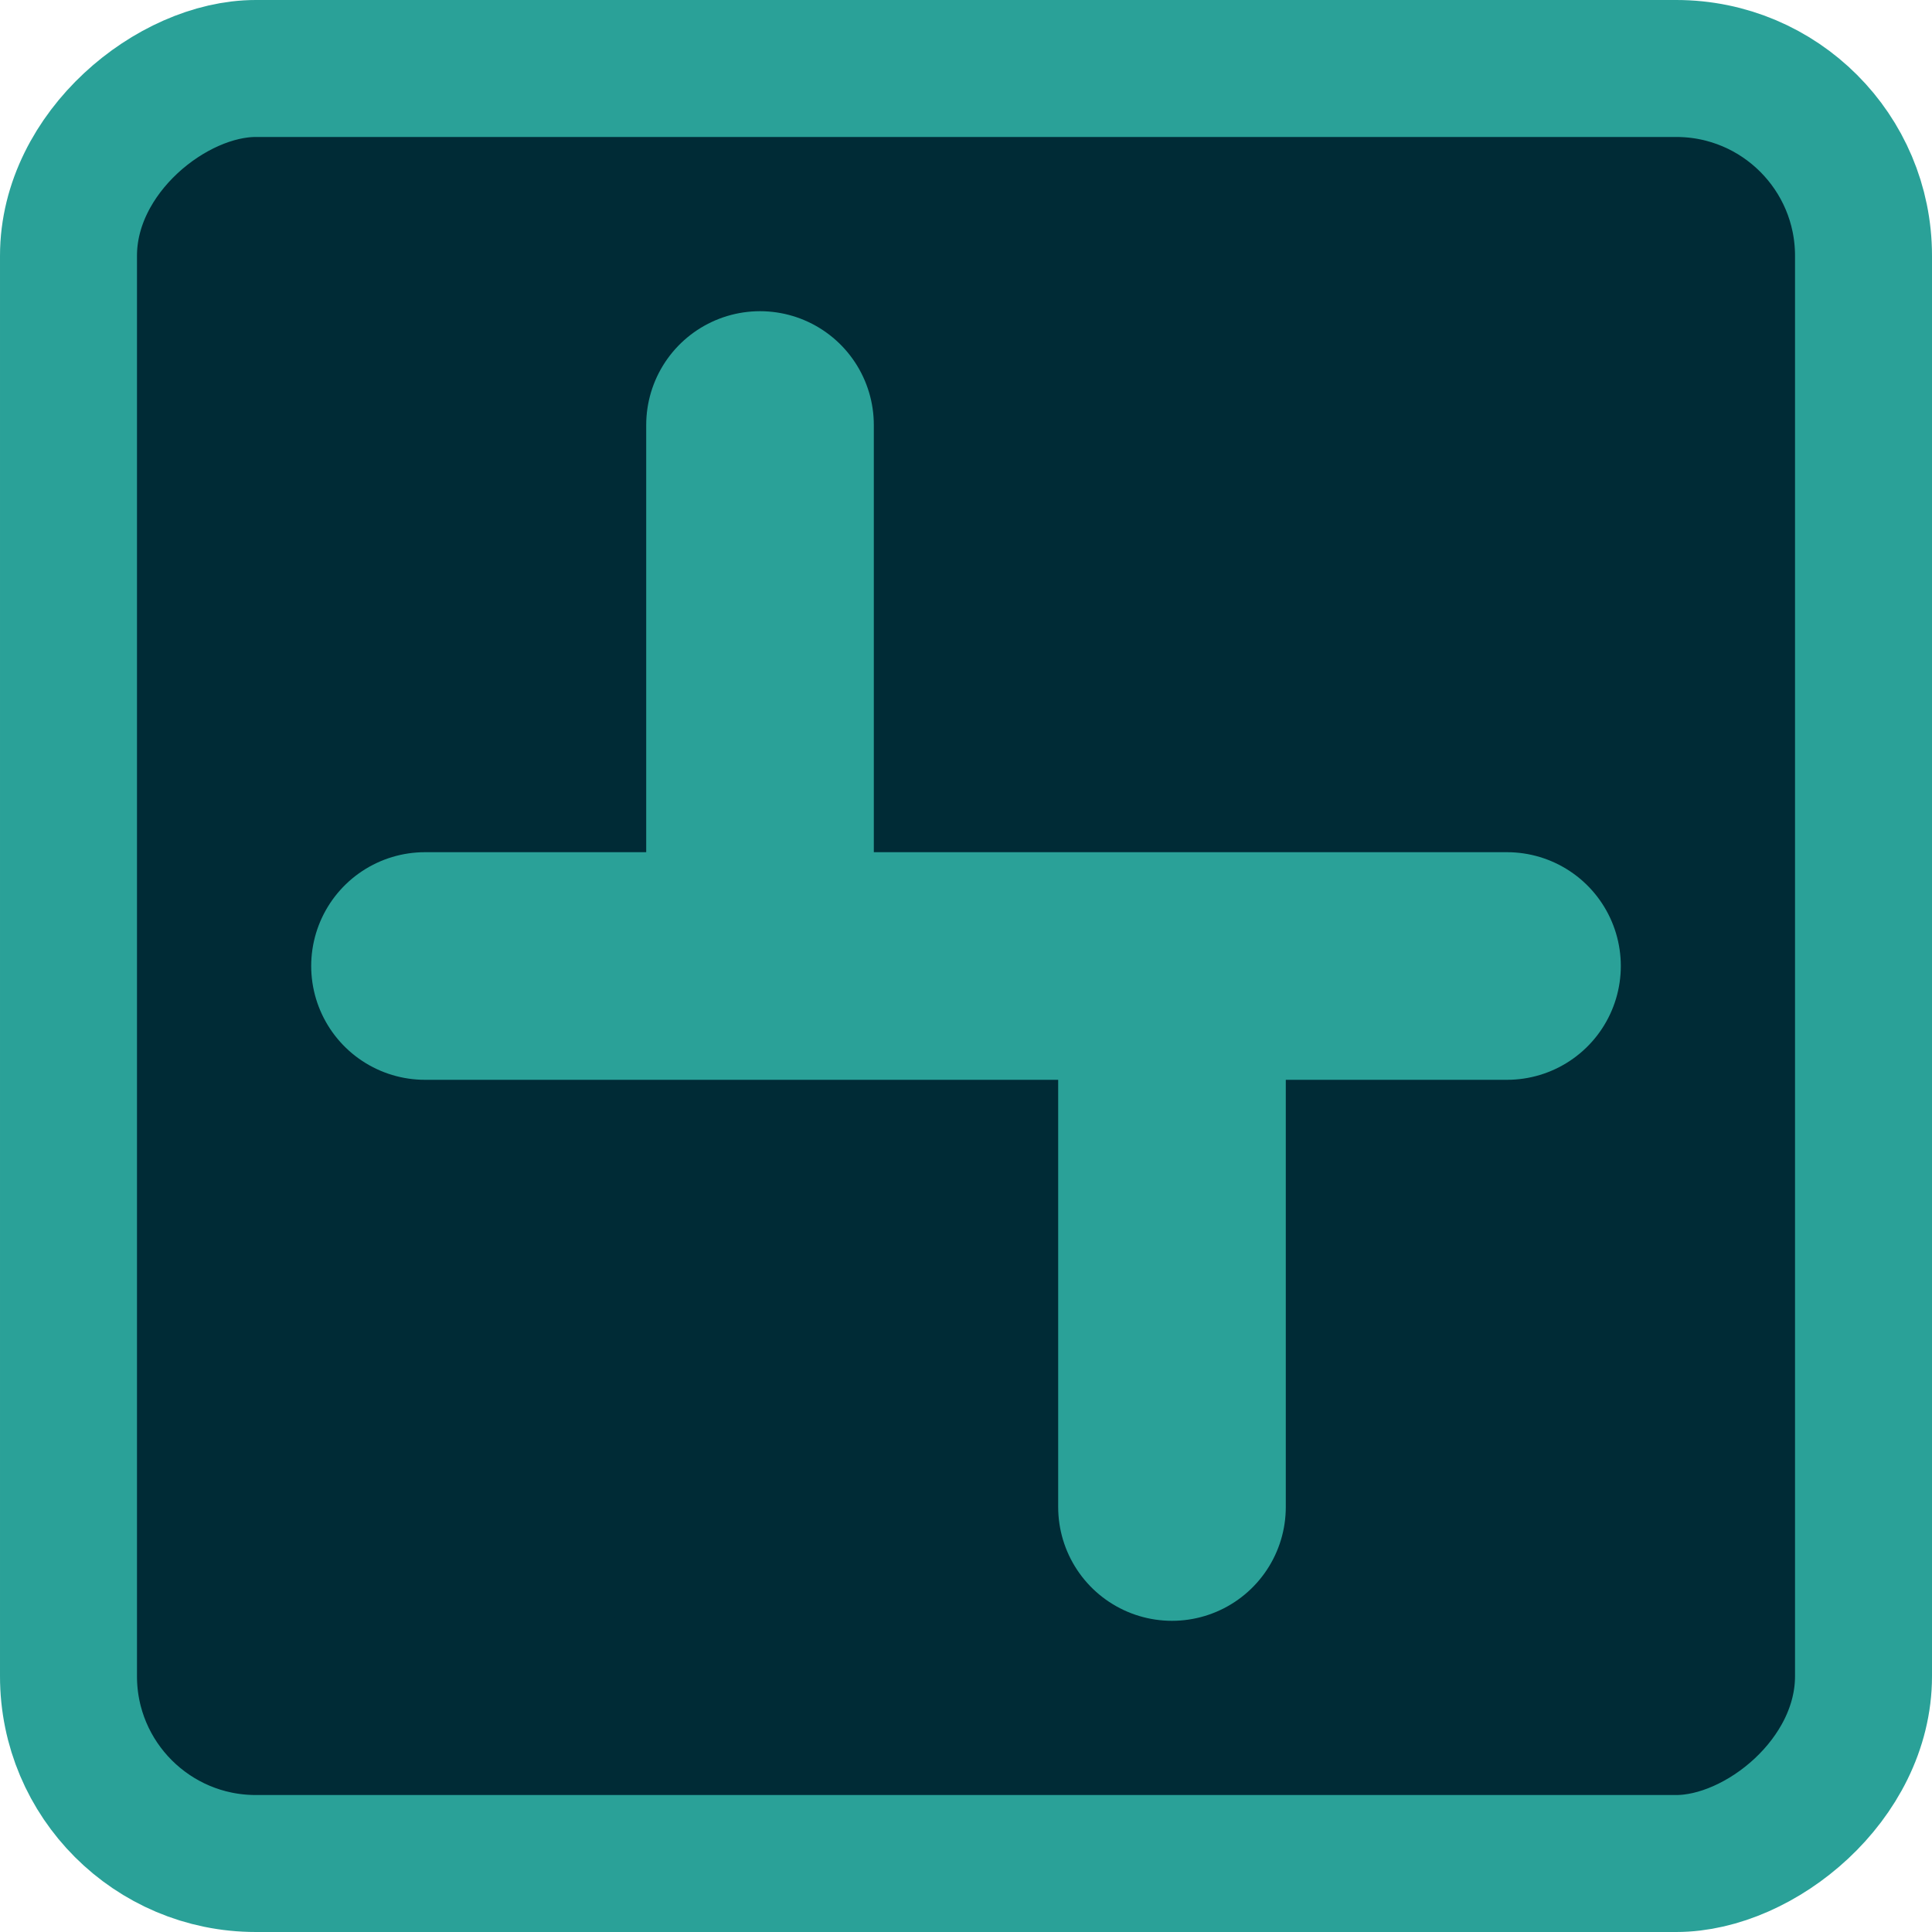 <?xml version="1.0" encoding="UTF-8" standalone="no"?>
<!-- Created with Inkscape (http://www.inkscape.org/) -->

<svg
   xmlns:dc="http://purl.org/dc/elements/1.1/"
   xmlns:cc="http://creativecommons.org/ns#"
   xmlns:rdf="http://www.w3.org/1999/02/22-rdf-syntax-ns#"
   xmlns:svg="http://www.w3.org/2000/svg"
   xmlns="http://www.w3.org/2000/svg"
   xmlns:sodipodi="http://sodipodi.sourceforge.net/DTD/sodipodi-0.dtd"
   xmlns:inkscape="http://www.inkscape.org/namespaces/inkscape"
   width="52.941mm"
   height="52.941mm"
   viewBox="0 0 187.586 187.586"
   id="svg4747"
   version="1.1"
   inkscape:version="0.91 r13725"
   sodipodi:docname="git-report.svg">
  <defs
     id="defs4749" />
  <sodipodi:namedview
     id="base"
     pagecolor="#ffffff"
     bordercolor="#666666"
     borderopacity="1.0"
     inkscape:pageopacity="0.0"
     inkscape:pageshadow="2"
     inkscape:zoom="0.7"
     inkscape:cx="382.90278"
     inkscape:cy="-136.99662"
     inkscape:document-units="px"
     inkscape:current-layer="layer1"
     showgrid="false"
     inkscape:window-width="1920"
     inkscape:window-height="1005"
     inkscape:window-x="-9"
     inkscape:window-y="-9"
     inkscape:window-maximized="1"
     fit-margin-top="0"
     fit-margin-left="0"
     fit-margin-right="0"
     fit-margin-bottom="0" />
  <g
     inkscape:label="Ebene 1"
     inkscape:groupmode="layer"
     id="layer1"
     transform="translate(238.079,-451.426)">
    <rect
       style="fill:#002b36;fill-opacity:1;stroke:#2aa198;stroke-width:13.3;stroke-miterlimit:4;stroke-dasharray:none;stroke-opacity:1"
       id="rect5295"
       width="174.286"
       height="174.286"
       x="458.076"
       y="57.143"
       ry="18.183"
       transform="matrix(0,1,-1,0,0,0)" />
    <path
       style="fill:#2aa198;fill-opacity:1;fill-rule:evenodd;stroke:#2aa198;stroke-width:22.1;stroke-linecap:round;stroke-linejoin:round;stroke-miterlimit:4;stroke-dasharray:none;stroke-opacity:1"
       d="m -164.286,492.691 0,105.056"
       id="path5299"
       inkscape:connector-curvature="0" />
    <path
       inkscape:connector-curvature="0"
       id="path5318"
       d="m -124.286,492.691 0,105.056"
       style="fill:#2aa198;fill-opacity:1;fill-rule:evenodd;stroke:#2aa198;stroke-width:22.1;stroke-linecap:round;stroke-linejoin:round;stroke-miterlimit:4;stroke-dasharray:none;stroke-opacity:1" />
    <rect
       style="fill:#002b36;fill-opacity:1;stroke:none;stroke-width:22.1;stroke-linecap:round;stroke-linejoin:round;stroke-miterlimit:4;stroke-dasharray:none;stroke-opacity:1"
       id="rect5320"
       width="71.429"
       height="37.143"
       x="476.291"
       y="102.857"
       ry="18.183"
       transform="matrix(0,1,-1,0,0,0)" />
    <rect
       ry="18.183"
       y="144.286"
       x="545.219"
       height="37.143"
       width="71.429"
       id="rect5322"
       style="fill:#002b36;fill-opacity:1;stroke:none;stroke-width:22.1;stroke-linecap:round;stroke-linejoin:round;stroke-miterlimit:4;stroke-dasharray:none;stroke-opacity:1"
       transform="matrix(0,1,-1,0,0,0)" />
    <path
       inkscape:connector-curvature="0"
       id="path5316"
       d="m -91.758,545.219 -105.056,0"
       style="fill:#2aa198;fill-opacity:1;fill-rule:evenodd;stroke:#2aa198;stroke-width:22.1;stroke-linecap:round;stroke-linejoin:round;stroke-miterlimit:4;stroke-dasharray:none;stroke-opacity:1" />
  </g>
</svg>

